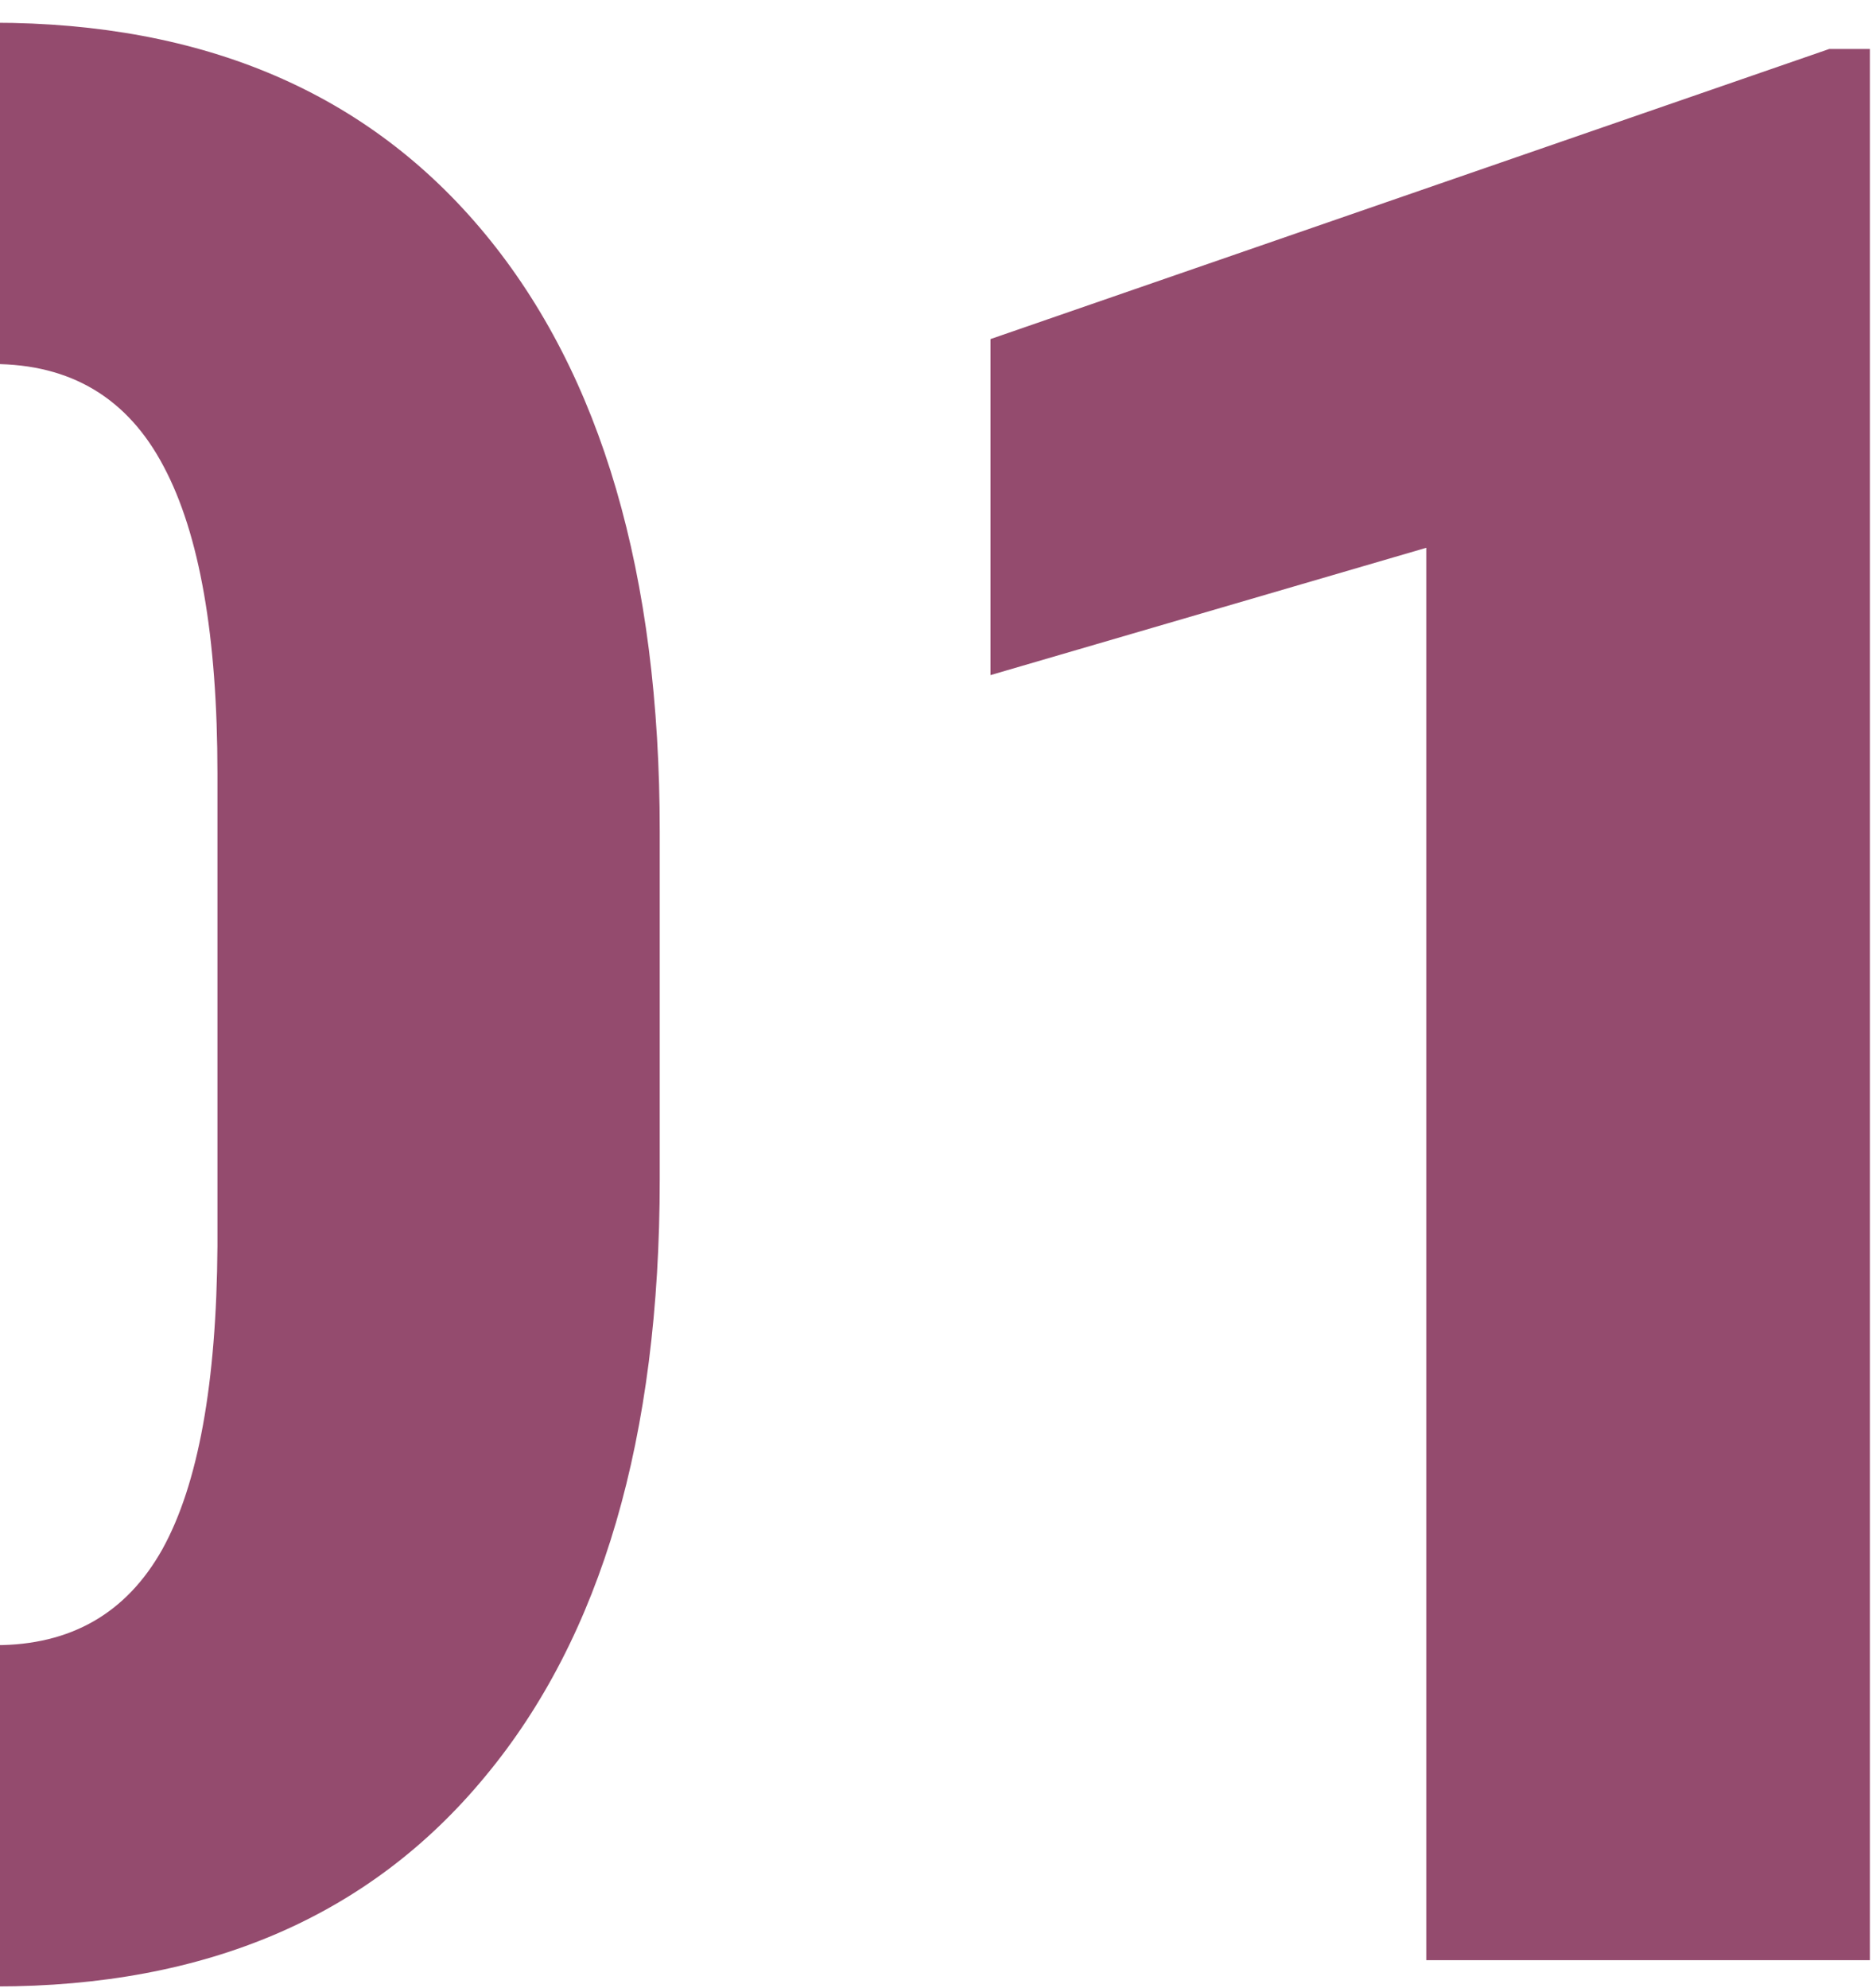<svg width="67" height="71" viewBox="0 0 67 71" fill="none" xmlns="http://www.w3.org/2000/svg">
<path d="M23.562 42.109C23.562 51.328 21.484 58.438 17.328 63.438C13.203 68.438 7.375 70.938 -0.156 70.938C-7.75 70.938 -13.625 68.422 -17.781 63.391C-21.938 58.359 -24.016 51.266 -24.016 42.109V29.641C-24.016 20.422 -21.953 13.312 -17.828 8.312C-13.672 3.312 -7.812 0.812 -0.25 0.812C7.312 0.812 13.172 3.328 17.328 8.359C21.484 13.391 23.562 20.5 23.562 29.688V42.109ZM7.766 27.625C7.766 22.719 7.125 19.062 5.844 16.656C4.562 14.219 2.531 13 -0.25 13C-2.969 13 -4.953 14.125 -6.203 16.375C-7.422 18.625 -8.078 22.031 -8.172 26.594V44.031C-8.172 49.125 -7.531 52.859 -6.25 55.234C-4.969 57.578 -2.938 58.75 -0.156 58.75C2.531 58.75 4.516 57.609 5.797 55.328C7.078 53.016 7.734 49.406 7.766 44.5V27.625ZM66.781 70H50.938V19.562L35.375 24.109V12.109L65.328 1.75H66.781V70Z" fill="#944B6E"/>
</svg>
